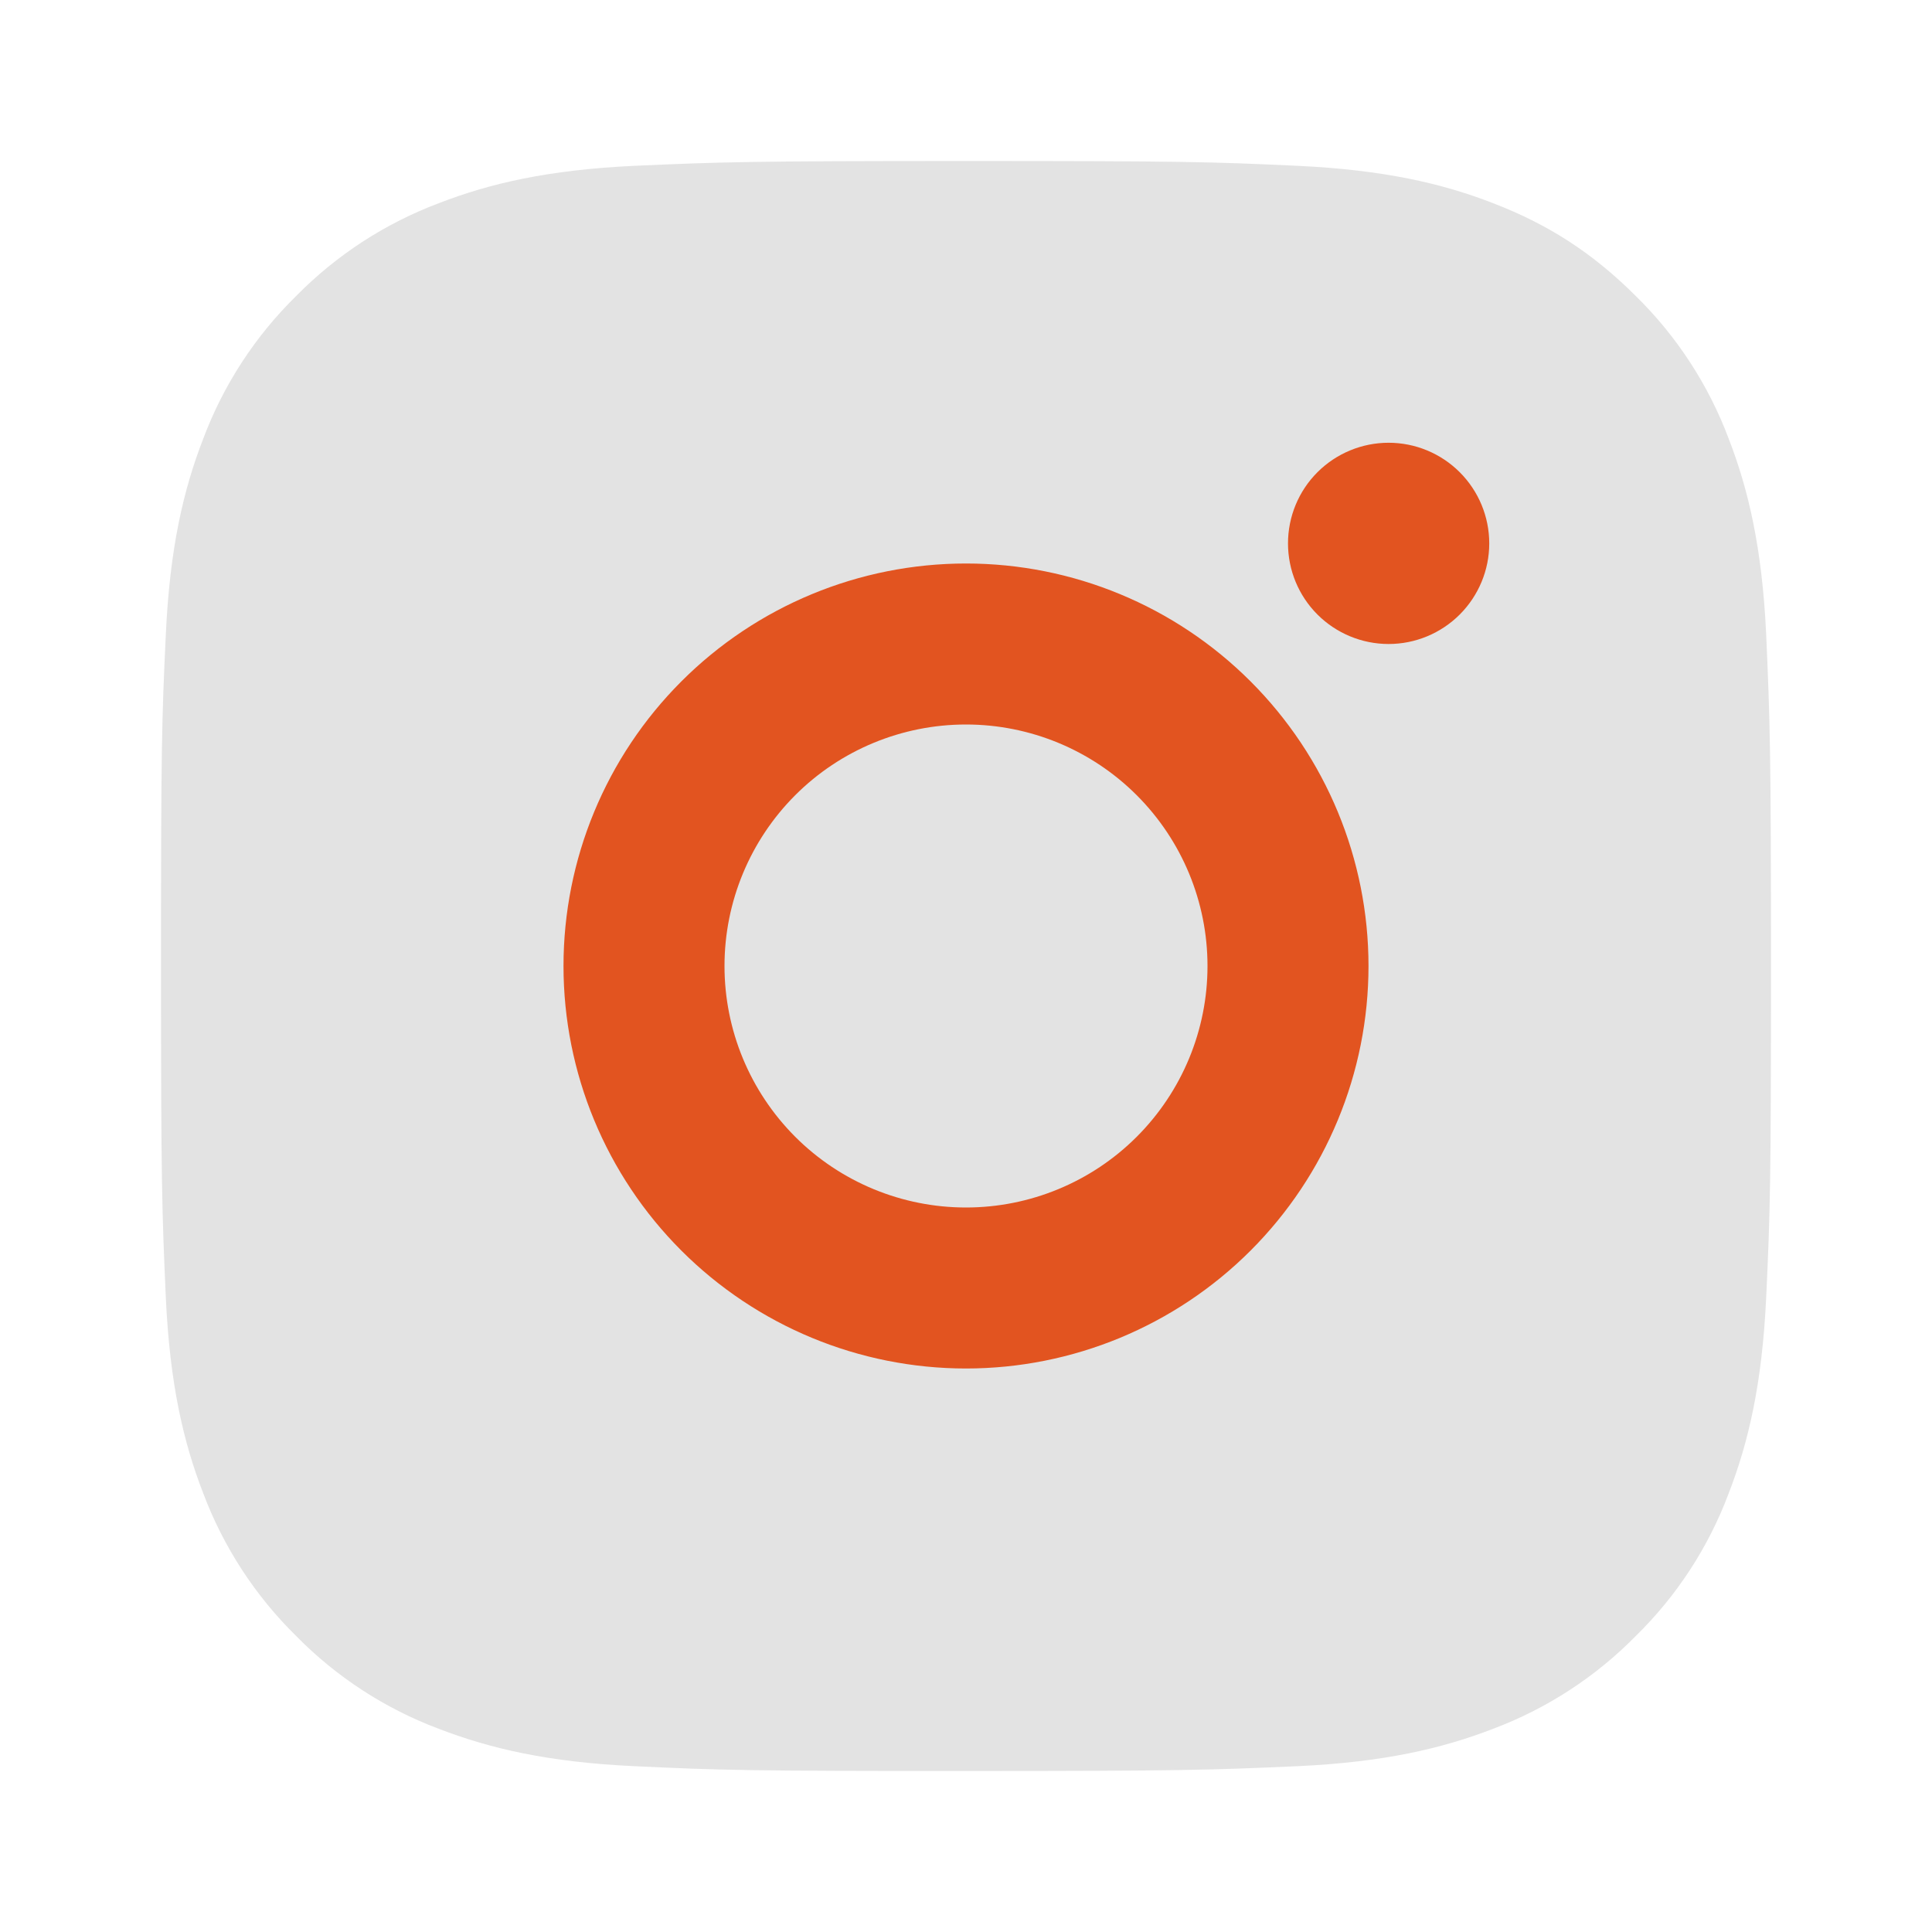 <svg width="30" height="30" viewBox="0 0 30 30" fill="none" xmlns="http://www.w3.org/2000/svg">
<rect x="3" y="3.5" width="23.5" height="23.5" rx="11.75" fill="#E25420"/>
<path d="M15 2.5C18.396 2.5 18.82 2.513 20.152 2.575C21.483 2.638 22.39 2.846 23.187 3.156C24.012 3.474 24.707 3.904 25.402 4.598C26.038 5.222 26.53 5.978 26.843 6.812C27.152 7.609 27.362 8.516 27.425 9.848C27.483 11.18 27.5 11.604 27.5 15C27.5 18.396 27.487 18.82 27.425 20.152C27.362 21.484 27.152 22.39 26.843 23.188C26.531 24.022 26.039 24.778 25.402 25.402C24.777 26.038 24.021 26.53 23.187 26.844C22.391 27.152 21.483 27.363 20.152 27.425C18.82 27.484 18.396 27.5 15 27.5C11.604 27.5 11.18 27.488 9.847 27.425C8.516 27.363 7.61 27.152 6.812 26.844C5.978 26.531 5.222 26.039 4.597 25.402C3.962 24.778 3.47 24.022 3.156 23.188C2.846 22.391 2.637 21.484 2.575 20.152C2.516 18.82 2.5 18.396 2.5 15C2.5 11.604 2.512 11.18 2.575 9.848C2.637 8.515 2.846 7.61 3.156 6.812C3.469 5.978 3.961 5.222 4.597 4.598C5.222 3.962 5.978 3.47 6.812 3.156C7.61 2.846 8.515 2.638 9.847 2.575C11.18 2.516 11.604 2.5 15 2.5ZM15 8.75C13.342 8.75 11.752 9.408 10.58 10.581C9.408 11.753 8.75 13.342 8.75 15C8.75 16.658 9.408 18.247 10.58 19.419C11.752 20.591 13.342 21.25 15 21.25C16.657 21.25 18.247 20.591 19.419 19.419C20.591 18.247 21.25 16.658 21.25 15C21.25 13.342 20.591 11.753 19.419 10.581C18.247 9.408 16.657 8.75 15 8.75ZM23.125 8.438C23.125 8.023 22.96 7.626 22.667 7.333C22.374 7.04 21.977 6.875 21.562 6.875C21.148 6.875 20.75 7.04 20.457 7.333C20.164 7.626 20 8.023 20 8.438C20 8.852 20.164 9.249 20.457 9.542C20.75 9.835 21.148 10 21.562 10C21.977 10 22.374 9.835 22.667 9.542C22.96 9.249 23.125 8.852 23.125 8.438ZM15 11.25C15.994 11.25 16.948 11.645 17.651 12.348C18.355 13.052 18.75 14.005 18.75 15C18.75 15.995 18.355 16.948 17.651 17.652C16.948 18.355 15.994 18.75 15 18.75C14.005 18.75 13.051 18.355 12.348 17.652C11.645 16.948 11.25 15.995 11.25 15C11.25 14.005 11.645 13.052 12.348 12.348C13.051 11.645 14.005 11.25 15 11.25Z" fill="#E3E3E3"/>
</svg>
